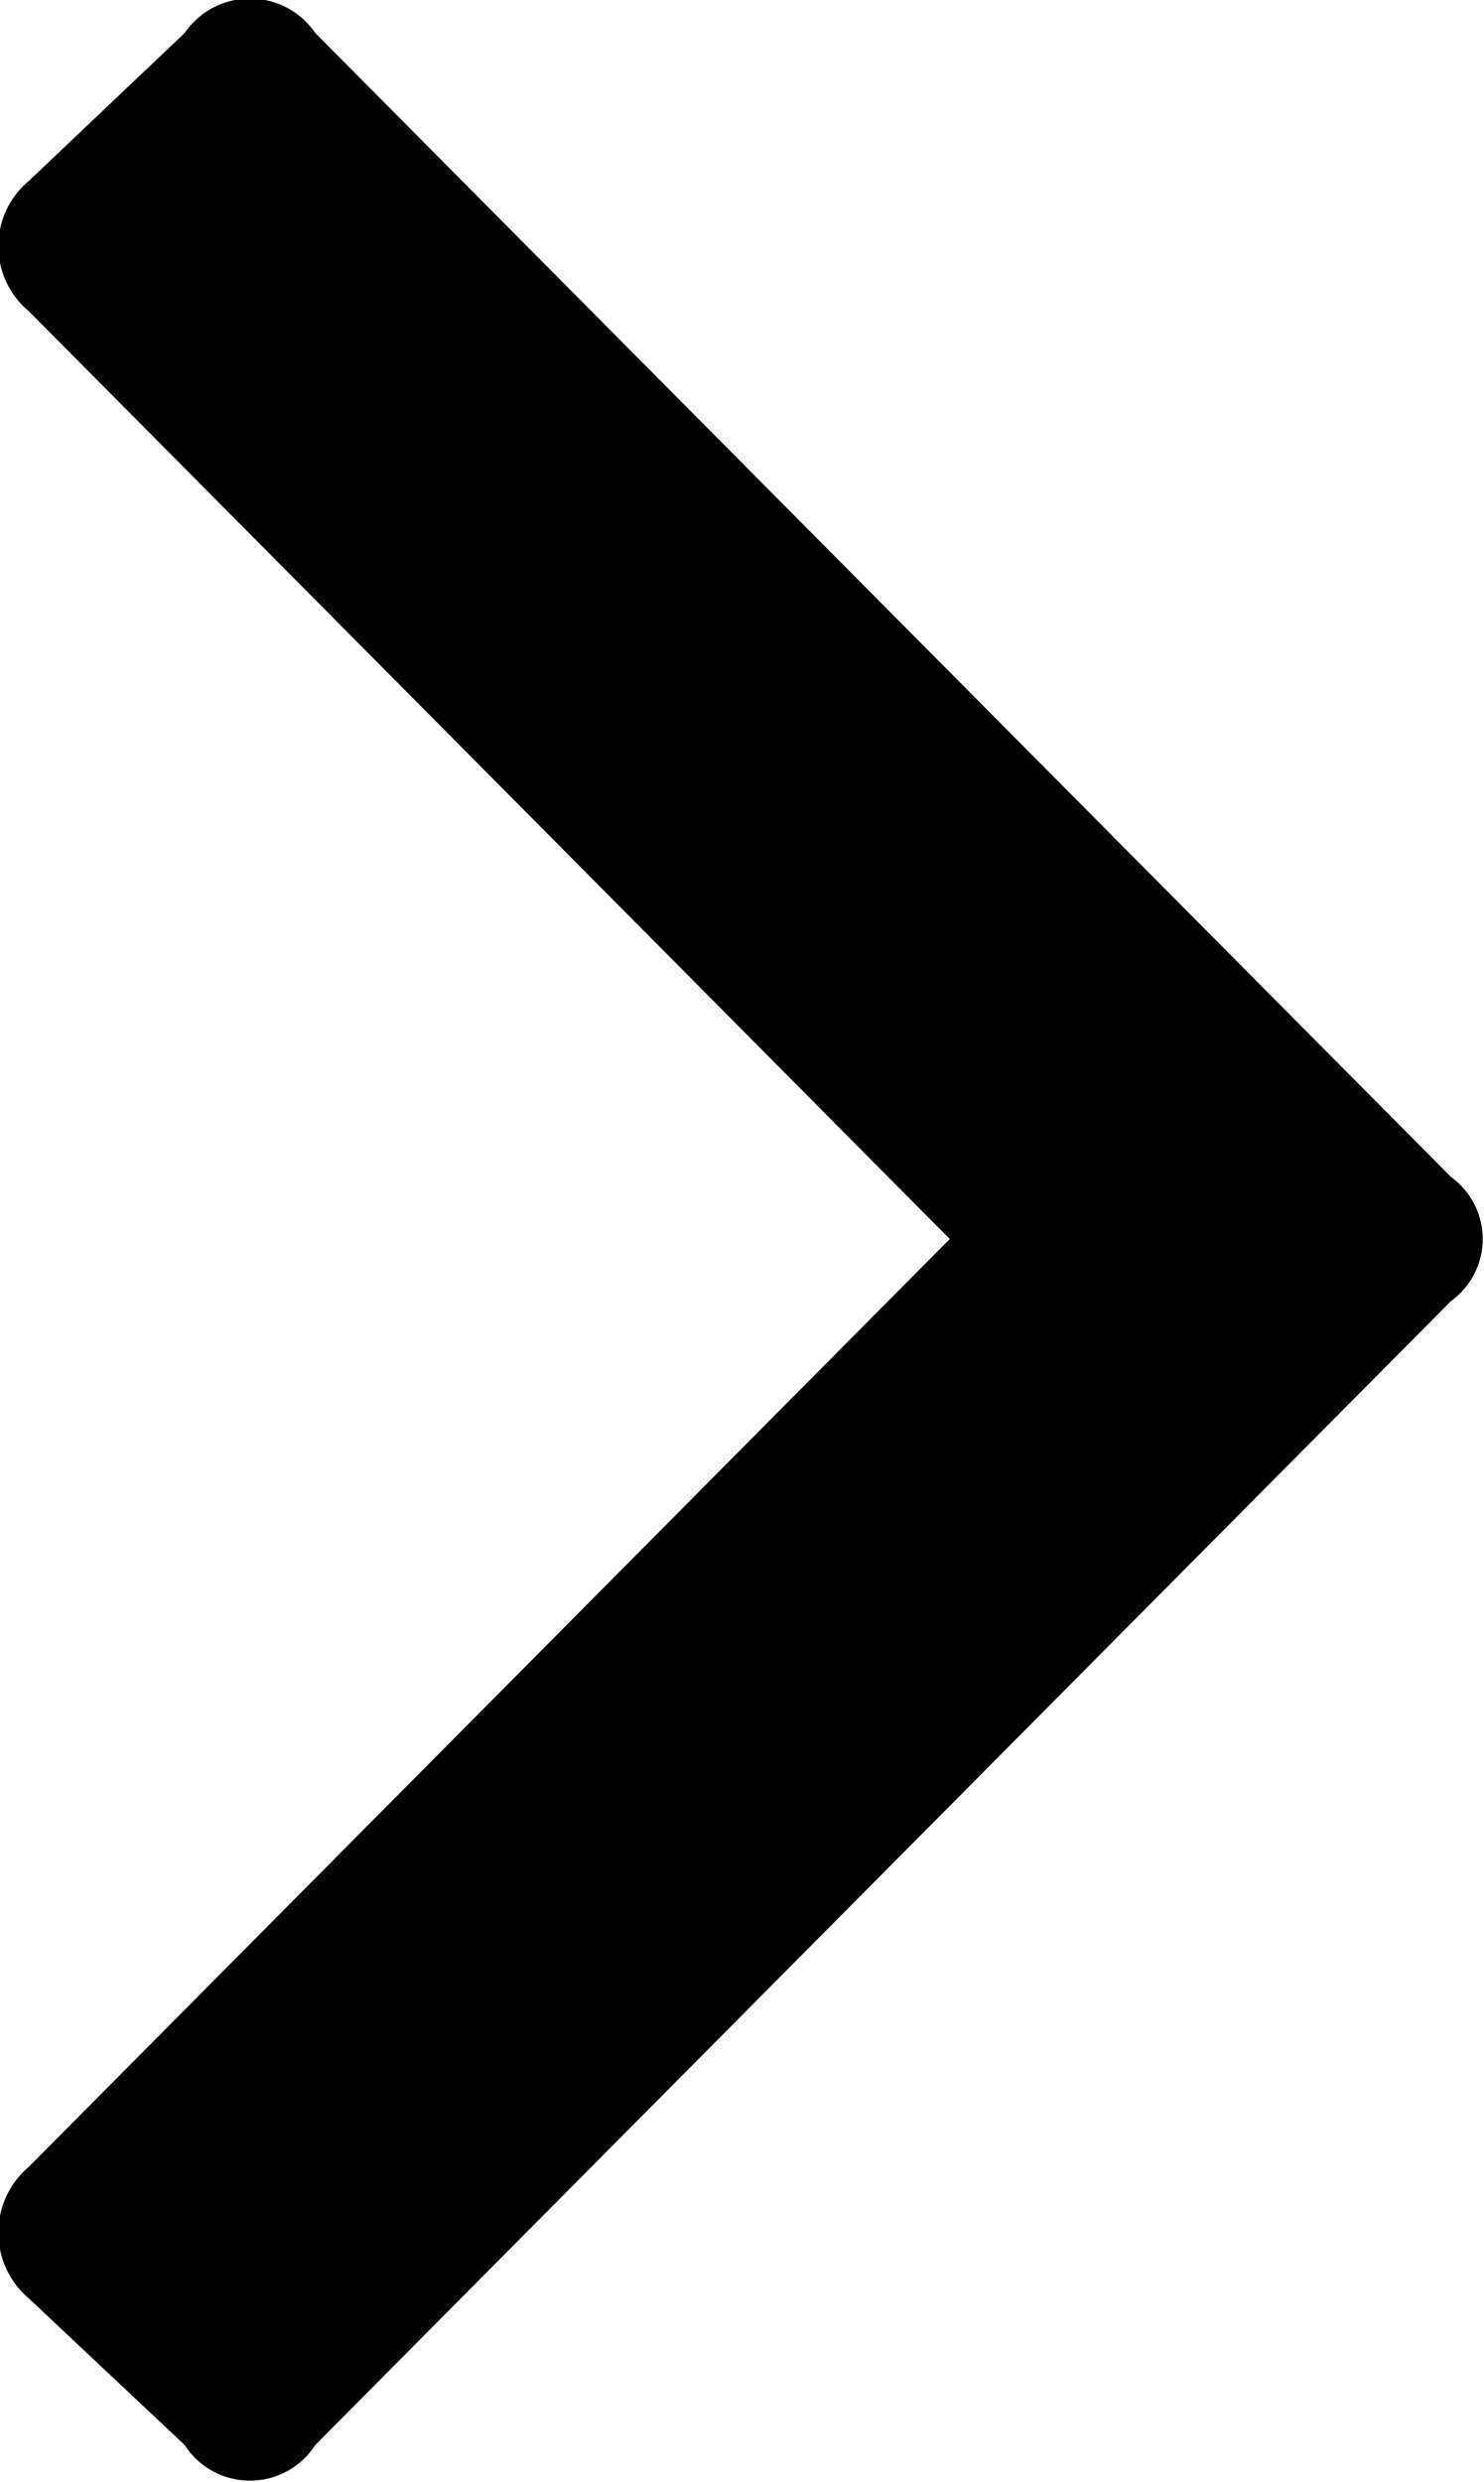 <svg xmlns="http://www.w3.org/2000/svg" width="11.25" height="18.81" viewBox="0 0 11.25 18.81">
  <defs>
    <style>
      .cls-1 {
        fill-rule: evenodd;
      }
    </style>
  </defs>
  <path id="Arrow_Right" data-name="Arrow Right" class="cls-1" d="M1796.03,2437.45l-8.61-8.67a0.6,0.6,0,0,0-.99,0l-1.18,1.12a0.643,0.643,0,0,0,0,.99l6.98,7.03-6.98,7.03a0.654,0.654,0,0,0,0,1l1.18,1.11a0.589,0.589,0,0,0,.99,0l8.61-8.67a0.58,0.58,0,0,0,0-.94h0Z" transform="translate(-1785.03 -2428.53)"/>
</svg>
